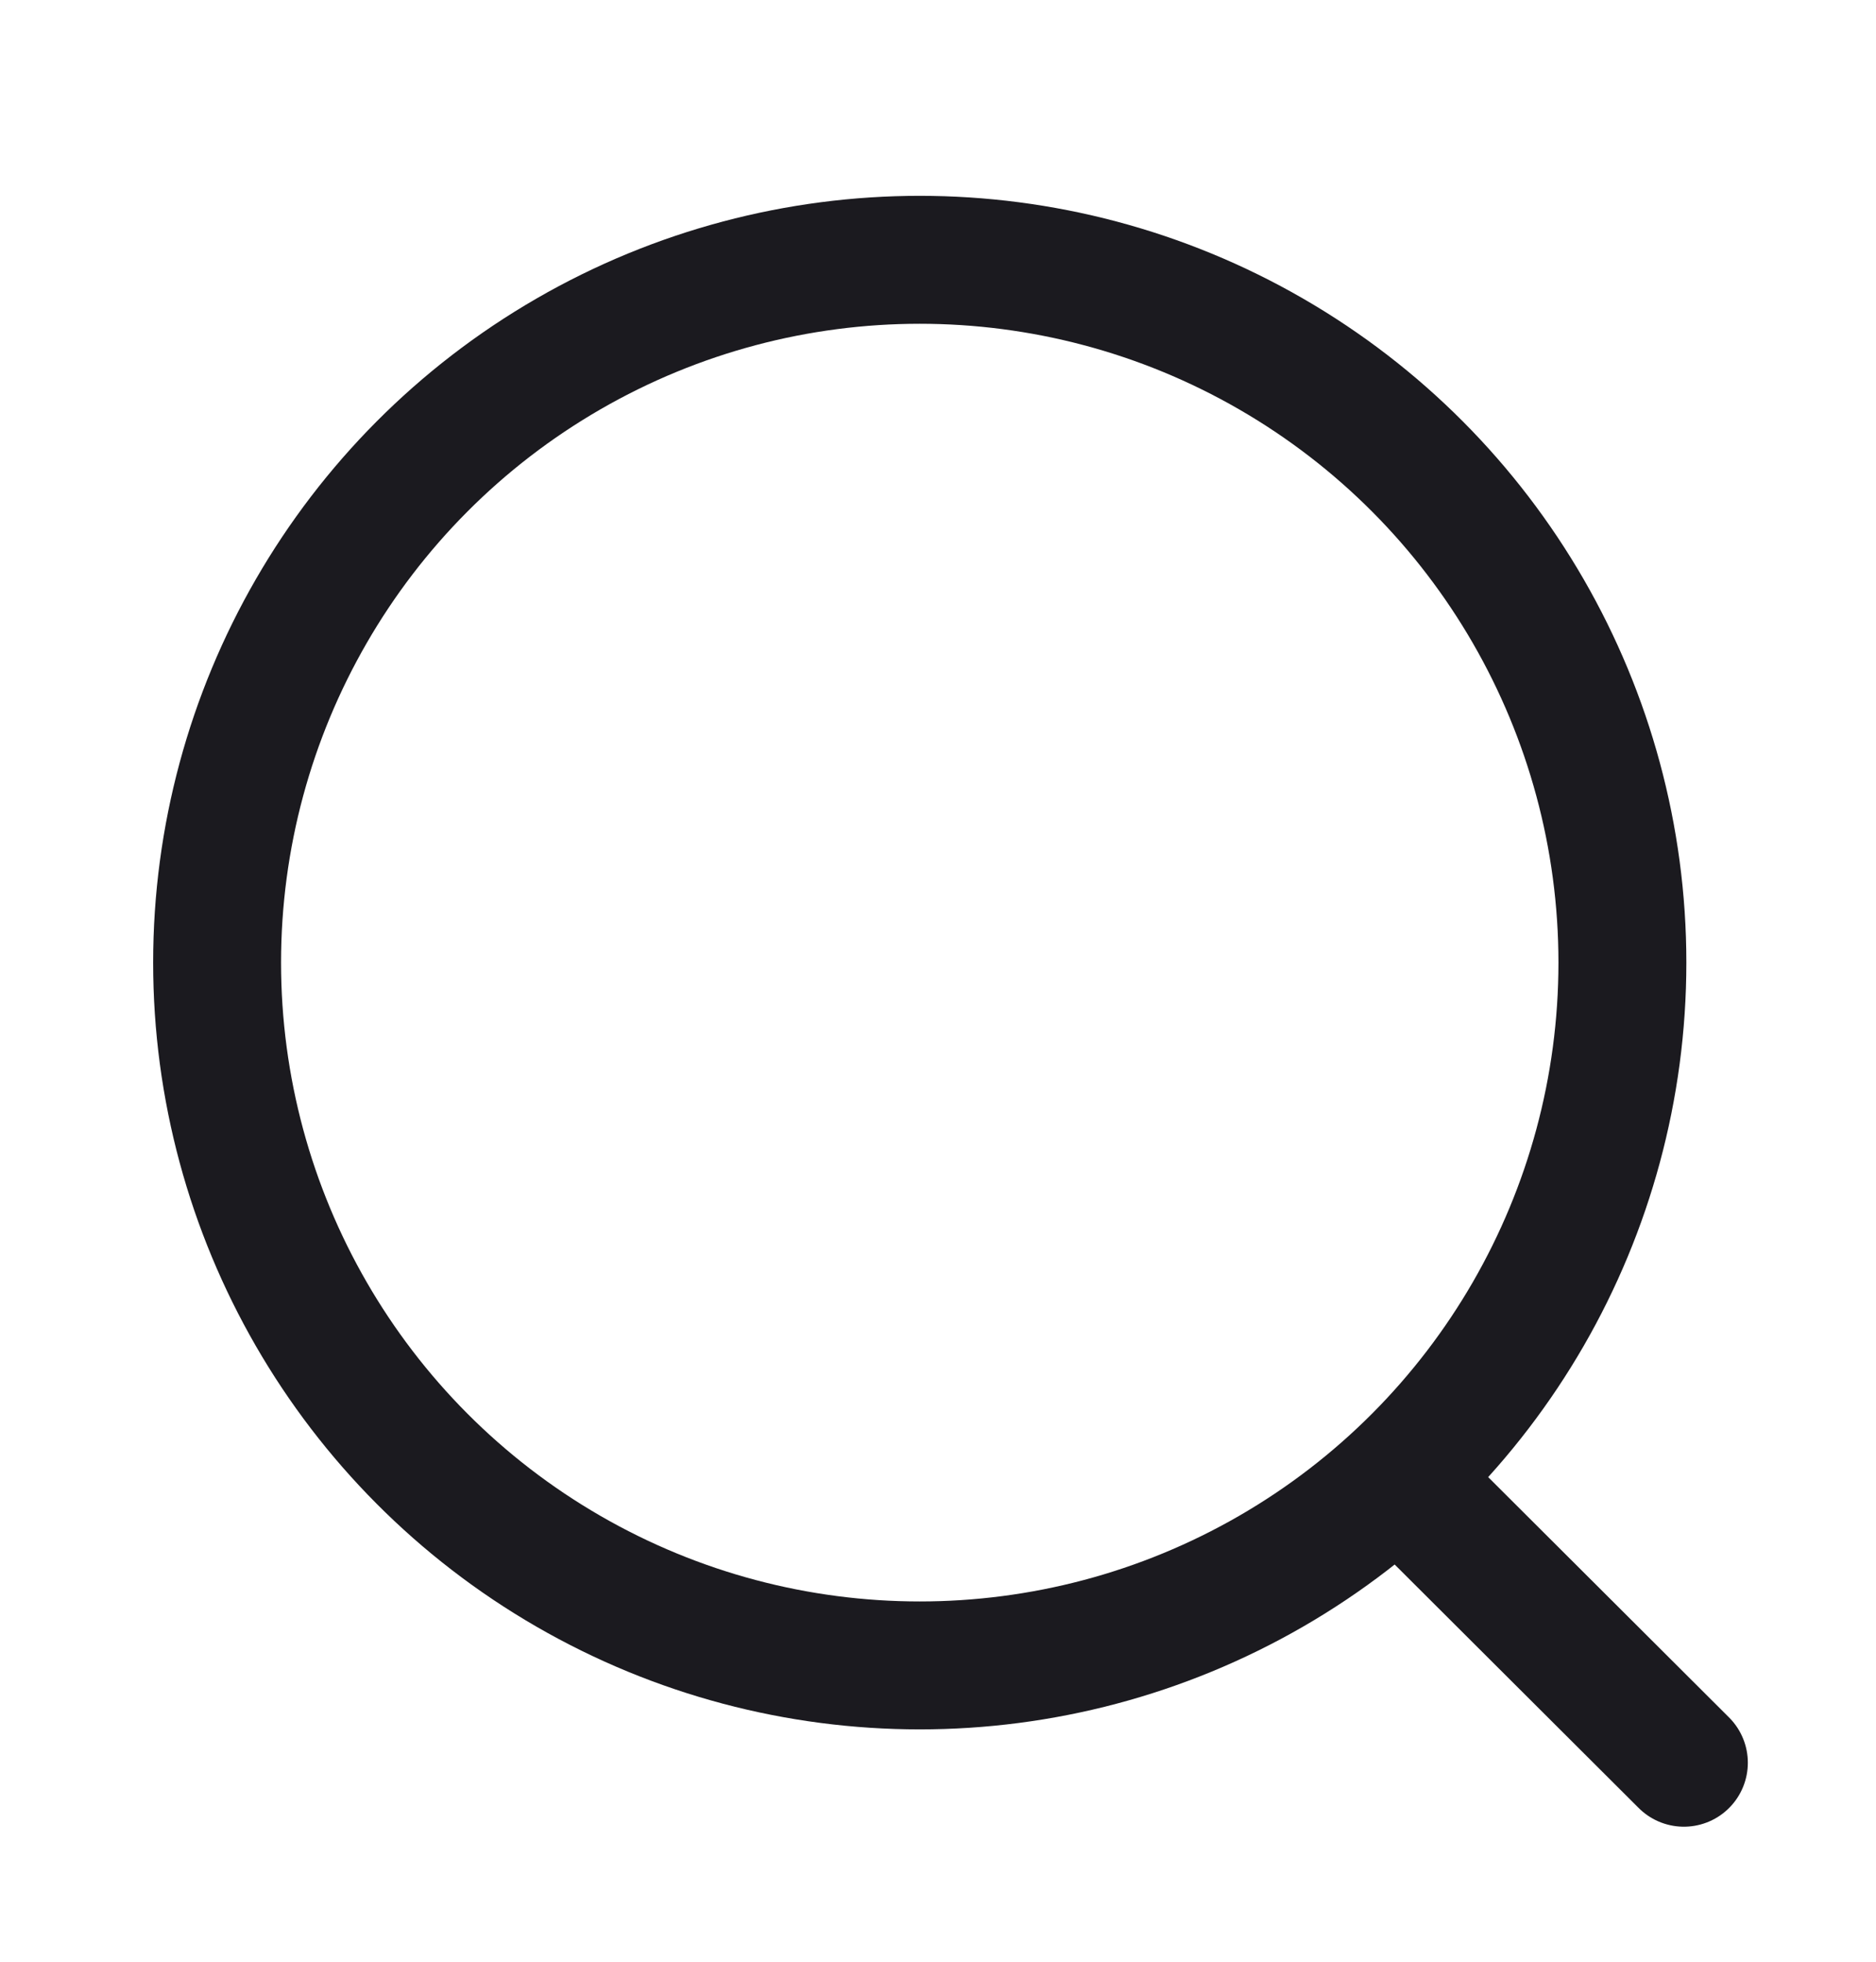 <svg width="22" height="23" viewBox="0 0 22 23" fill="none" xmlns="http://www.w3.org/2000/svg">
<circle cx="10.786" cy="11.286" r="8.24" stroke="#1B1A1F" stroke-width="1.5" stroke-linecap="round" stroke-linejoin="round"/>
<path d="M16.517 17.445L19.747 20.667" stroke="#1B1A1F" stroke-width="1.5" stroke-linecap="round" stroke-linejoin="round"/>
</svg>
